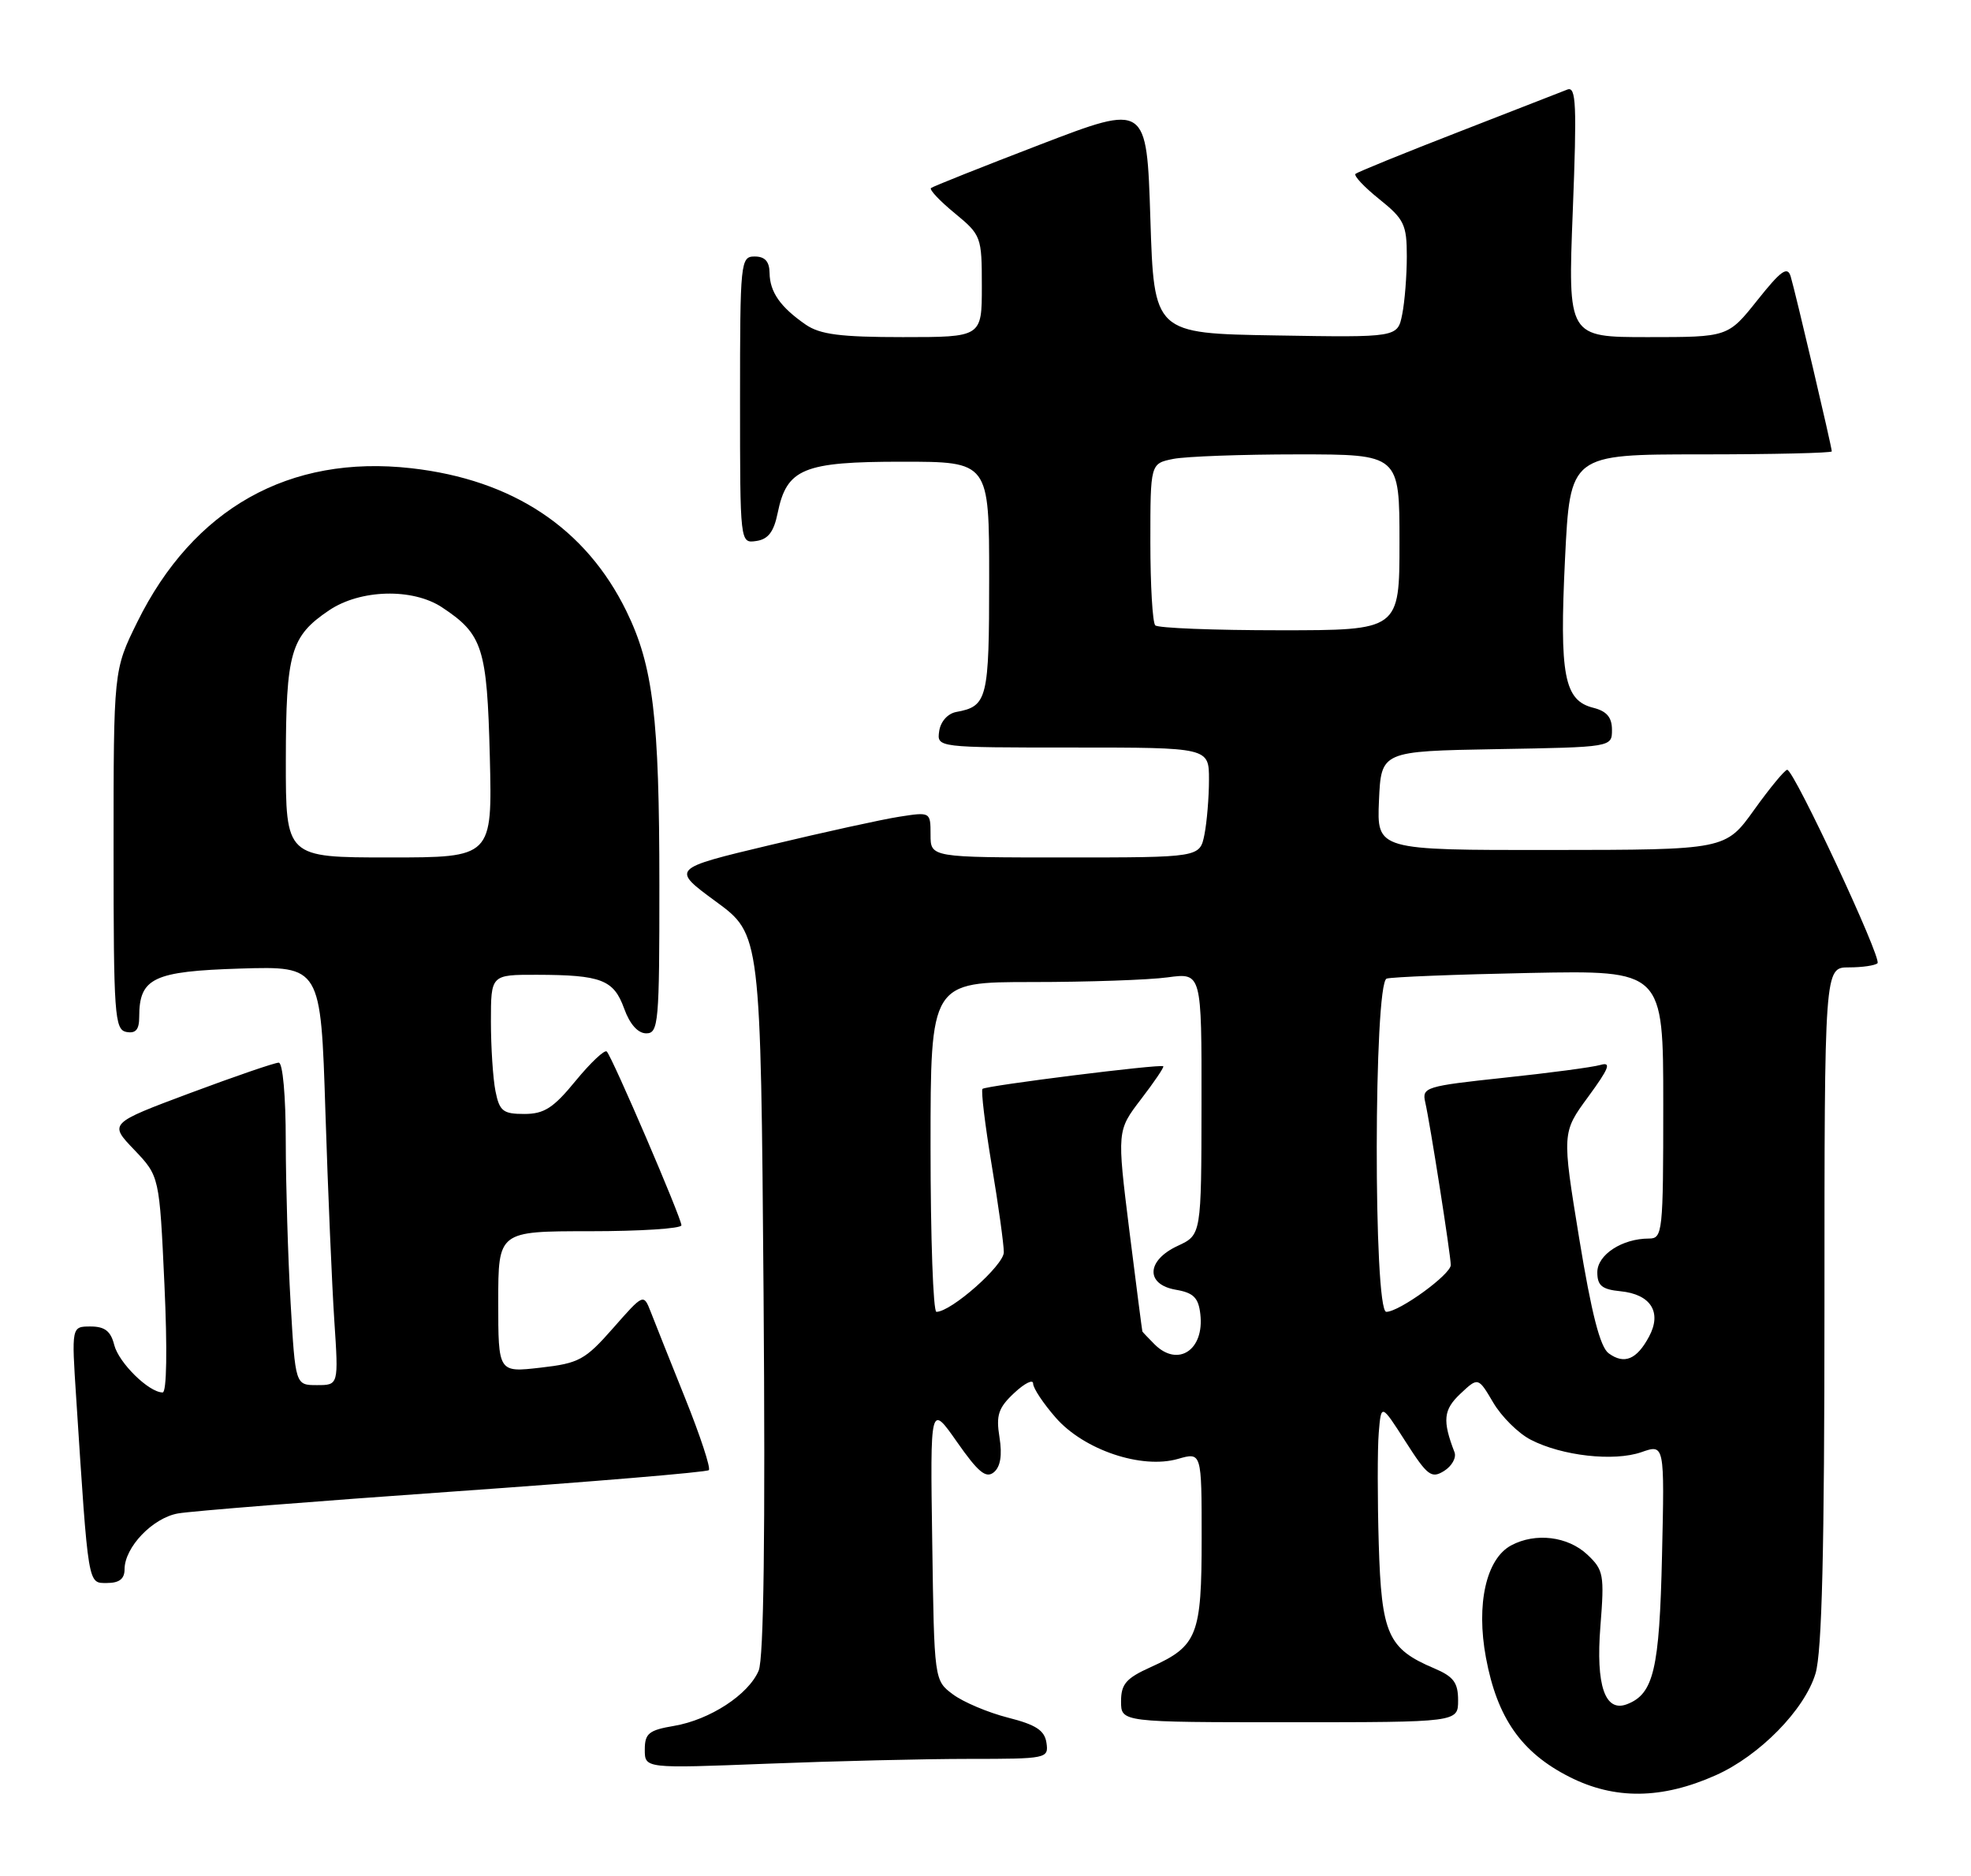 <?xml version="1.0" encoding="UTF-8" standalone="no"?>
<!DOCTYPE svg PUBLIC "-//W3C//DTD SVG 1.1//EN" "http://www.w3.org/Graphics/SVG/1.1/DTD/svg11.dtd" >
<svg xmlns="http://www.w3.org/2000/svg" xmlns:xlink="http://www.w3.org/1999/xlink" version="1.1" viewBox="0 0 269 256">
 <g >
 <path fill="currentColor"
d=" M 234.17 242.23 C 240.14 239.57 246.30 233.29 247.78 228.35 C 248.66 225.39 249.00 211.62 249.00 178.13 C 249.00 132.00 249.00 132.00 252.33 132.00 C 254.17 132.00 255.93 131.74 256.24 131.43 C 256.87 130.80 244.87 105.10 243.92 105.04 C 243.61 105.02 241.58 107.47 239.42 110.48 C 235.50 115.96 235.50 115.96 211.70 115.98 C 187.91 116.00 187.91 116.00 188.20 109.25 C 188.50 102.50 188.50 102.50 204.25 102.22 C 220.00 101.95 220.00 101.95 220.00 99.58 C 220.00 97.88 219.28 97.04 217.46 96.58 C 213.47 95.58 212.82 92.19 213.59 76.30 C 214.29 62.00 214.29 62.00 232.14 62.00 C 241.97 62.00 250.00 61.81 250.00 61.59 C 250.00 60.98 245.02 39.81 244.39 37.72 C 243.95 36.28 243.07 36.91 239.84 40.97 C 235.83 46.00 235.83 46.00 224.90 46.00 C 213.98 46.00 213.98 46.00 214.65 28.83 C 215.22 14.25 215.11 11.75 213.91 12.22 C 213.14 12.53 206.43 15.14 199.00 18.03 C 191.57 20.91 185.28 23.48 185.00 23.72 C 184.72 23.97 186.19 25.53 188.25 27.18 C 191.64 29.90 192.00 30.65 192.00 34.97 C 192.00 37.60 191.72 41.17 191.37 42.90 C 190.74 46.05 190.74 46.05 174.12 45.77 C 157.50 45.50 157.50 45.50 157.00 29.83 C 156.50 14.15 156.50 14.15 142.00 19.71 C 134.03 22.77 127.30 25.45 127.06 25.66 C 126.81 25.88 128.27 27.43 130.31 29.10 C 133.92 32.08 134.00 32.30 134.00 39.07 C 134.00 46.00 134.00 46.00 123.22 46.00 C 114.70 46.00 111.93 45.64 109.97 44.30 C 106.50 41.90 105.07 39.86 105.03 37.25 C 105.01 35.68 104.40 35.00 103.00 35.00 C 101.07 35.00 101.00 35.67 101.00 54.57 C 101.00 74.14 101.00 74.14 103.21 73.82 C 104.84 73.59 105.61 72.57 106.13 70.02 C 107.37 63.93 109.61 63.00 123.11 63.00 C 135.00 63.00 135.00 63.00 135.00 78.88 C 135.00 95.43 134.77 96.37 130.50 97.15 C 129.34 97.37 128.37 98.46 128.18 99.76 C 127.86 102.00 127.86 102.00 146.43 102.00 C 165.00 102.00 165.00 102.00 165.00 106.38 C 165.00 108.78 164.72 112.16 164.38 113.88 C 163.75 117.00 163.75 117.00 145.38 117.00 C 127.00 117.00 127.00 117.00 127.00 113.89 C 127.00 110.79 126.98 110.78 122.75 111.44 C 120.41 111.80 112.45 113.55 105.05 115.32 C 91.59 118.53 91.59 118.53 97.71 123.02 C 103.82 127.50 103.82 127.50 104.21 176.50 C 104.46 209.18 104.24 226.32 103.54 227.96 C 102.15 231.24 96.88 234.67 91.98 235.50 C 88.55 236.08 88.00 236.53 88.00 238.74 C 88.00 241.31 88.00 241.31 104.66 240.66 C 113.82 240.30 126.23 240.00 132.23 240.00 C 142.88 240.00 143.13 239.95 142.82 237.81 C 142.57 236.11 141.39 235.34 137.56 234.37 C 134.85 233.68 131.47 232.25 130.06 231.20 C 127.50 229.29 127.50 229.29 127.23 210.41 C 126.95 191.53 126.95 191.53 130.62 196.77 C 133.51 200.90 134.57 201.77 135.64 200.89 C 136.54 200.14 136.80 198.57 136.41 196.13 C 135.92 193.10 136.25 192.10 138.41 190.08 C 139.84 188.74 141.00 188.16 141.00 188.79 C 141.00 189.42 142.40 191.52 144.11 193.47 C 147.96 197.85 155.80 200.49 160.76 199.07 C 164.00 198.14 164.00 198.14 164.00 209.85 C 164.00 223.16 163.43 224.60 157.07 227.47 C 153.69 228.99 153.00 229.79 153.00 232.15 C 153.00 235.00 153.00 235.00 176.00 235.00 C 199.00 235.00 199.00 235.00 199.00 232.01 C 199.00 229.59 198.38 228.77 195.75 227.65 C 189.41 224.97 188.54 223.00 188.17 210.65 C 187.99 204.52 187.99 197.70 188.17 195.51 C 188.50 191.51 188.50 191.51 191.83 196.71 C 194.81 201.37 195.36 201.79 197.09 200.71 C 198.15 200.05 198.79 198.90 198.51 198.16 C 196.84 193.82 196.99 192.36 199.32 190.17 C 201.74 187.90 201.74 187.90 203.80 191.39 C 204.93 193.31 207.23 195.59 208.91 196.45 C 213.18 198.66 220.26 199.45 224.01 198.15 C 227.18 197.04 227.18 197.04 226.83 212.27 C 226.48 227.81 225.69 231.14 222.05 232.54 C 219.05 233.69 217.78 229.98 218.42 221.93 C 218.98 214.85 218.86 214.22 216.63 212.12 C 213.97 209.63 209.56 209.09 206.24 210.87 C 202.83 212.70 201.44 218.89 202.80 226.19 C 204.33 234.41 207.63 239.13 214.18 242.45 C 220.36 245.59 226.81 245.52 234.17 242.23 Z  M 17.00 214.13 C 17.00 211.13 20.83 207.12 24.29 206.51 C 26.06 206.19 42.96 204.85 61.86 203.52 C 80.76 202.19 96.46 200.88 96.74 200.60 C 97.02 200.32 95.57 195.91 93.51 190.79 C 91.46 185.68 89.34 180.38 88.81 179.00 C 87.83 176.50 87.83 176.50 83.67 181.23 C 79.85 185.57 79.02 186.02 73.75 186.62 C 68.00 187.28 68.00 187.28 68.00 177.64 C 68.00 168.00 68.00 168.00 80.50 168.00 C 87.38 168.00 93.00 167.64 93.00 167.19 C 93.00 166.20 83.56 144.22 82.81 143.48 C 82.52 143.19 80.61 144.99 78.57 147.47 C 75.54 151.18 74.27 152.00 71.56 152.00 C 68.65 152.00 68.17 151.62 67.62 148.88 C 67.28 147.16 67.00 142.88 67.00 139.38 C 67.00 133.00 67.00 133.00 73.25 133.01 C 82.07 133.03 83.76 133.68 85.18 137.61 C 85.95 139.75 87.06 141.00 88.20 141.00 C 89.87 141.00 90.00 139.58 89.99 120.75 C 89.99 97.86 89.14 90.86 85.49 83.39 C 79.95 72.07 70.00 65.46 56.14 63.89 C 39.48 62.01 26.38 69.37 18.72 84.91 C 15.50 91.45 15.50 91.45 15.50 115.96 C 15.50 138.50 15.64 140.50 17.25 140.81 C 18.52 141.05 19.00 140.50 19.00 138.76 C 19.00 133.44 20.91 132.53 32.81 132.16 C 43.78 131.83 43.78 131.83 44.41 151.66 C 44.76 162.57 45.31 175.44 45.63 180.25 C 46.21 189.00 46.21 189.00 43.26 189.00 C 40.31 189.00 40.31 189.00 39.66 177.75 C 39.30 171.56 39.01 161.66 39.00 155.75 C 39.00 149.52 38.59 145.00 38.04 145.00 C 37.50 145.00 32.08 146.86 25.97 149.14 C 14.87 153.29 14.87 153.29 18.32 156.89 C 21.76 160.50 21.76 160.50 22.44 175.25 C 22.85 184.11 22.75 190.00 22.20 190.00 C 20.32 190.00 16.21 185.96 15.59 183.52 C 15.12 181.64 14.31 181.00 12.36 181.00 C 9.76 181.00 9.76 181.00 10.40 190.75 C 12.08 216.68 11.97 216.00 14.60 216.00 C 16.28 216.00 17.00 215.44 17.00 214.13 Z  M 219.55 184.66 C 218.38 183.81 217.21 179.23 215.53 169.00 C 213.17 154.54 213.17 154.54 216.76 149.65 C 219.61 145.76 219.95 144.87 218.43 145.31 C 217.37 145.62 211.44 146.41 205.26 147.06 C 194.59 148.20 194.05 148.36 194.51 150.38 C 195.18 153.28 197.99 171.23 198.00 172.61 C 198.00 173.90 190.98 179.00 189.20 179.00 C 187.43 179.00 187.48 134.10 189.25 133.53 C 189.94 133.31 198.71 132.96 208.75 132.76 C 227.00 132.40 227.00 132.40 227.00 150.70 C 227.00 168.19 226.91 169.00 225.05 169.00 C 221.39 169.00 218.00 171.21 218.00 173.60 C 218.00 175.42 218.63 175.94 221.15 176.19 C 225.30 176.60 226.85 179.05 225.06 182.38 C 223.39 185.51 221.68 186.22 219.55 184.66 Z  M 157.57 183.43 C 156.71 182.56 155.96 181.78 155.91 181.68 C 155.87 181.58 155.07 175.37 154.13 167.89 C 152.44 154.28 152.44 154.28 155.73 149.98 C 157.54 147.62 158.91 145.60 158.76 145.49 C 158.34 145.16 134.54 148.14 134.09 148.58 C 133.87 148.80 134.43 153.46 135.34 158.94 C 136.26 164.42 137.00 169.79 137.00 170.87 C 137.00 172.65 129.82 179.00 127.80 179.00 C 127.36 179.00 127.00 168.88 127.00 156.50 C 127.00 134.00 127.00 134.00 140.86 134.00 C 148.48 134.00 156.81 133.71 159.36 133.36 C 164.00 132.73 164.00 132.73 163.98 150.61 C 163.96 168.50 163.96 168.50 160.73 170.00 C 156.44 171.99 156.31 175.28 160.50 175.99 C 162.89 176.40 163.57 177.08 163.82 179.32 C 164.39 184.22 160.75 186.61 157.57 183.43 Z  M 157.67 85.33 C 157.30 84.97 157.00 79.85 157.00 73.96 C 157.00 63.25 157.00 63.25 160.12 62.62 C 161.84 62.28 169.49 62.00 177.12 62.00 C 191.00 62.00 191.00 62.00 191.00 74.00 C 191.00 86.00 191.00 86.00 174.67 86.00 C 165.68 86.00 158.03 85.70 157.67 85.33 Z  M 39.01 103.75 C 39.03 89.01 39.66 86.82 44.91 83.28 C 49.17 80.41 56.29 80.22 60.31 82.86 C 65.89 86.55 66.47 88.36 66.85 103.25 C 67.19 117.00 67.19 117.00 53.10 117.00 C 39.00 117.00 39.00 117.00 39.01 103.75 Z "/>
</g>
</svg>